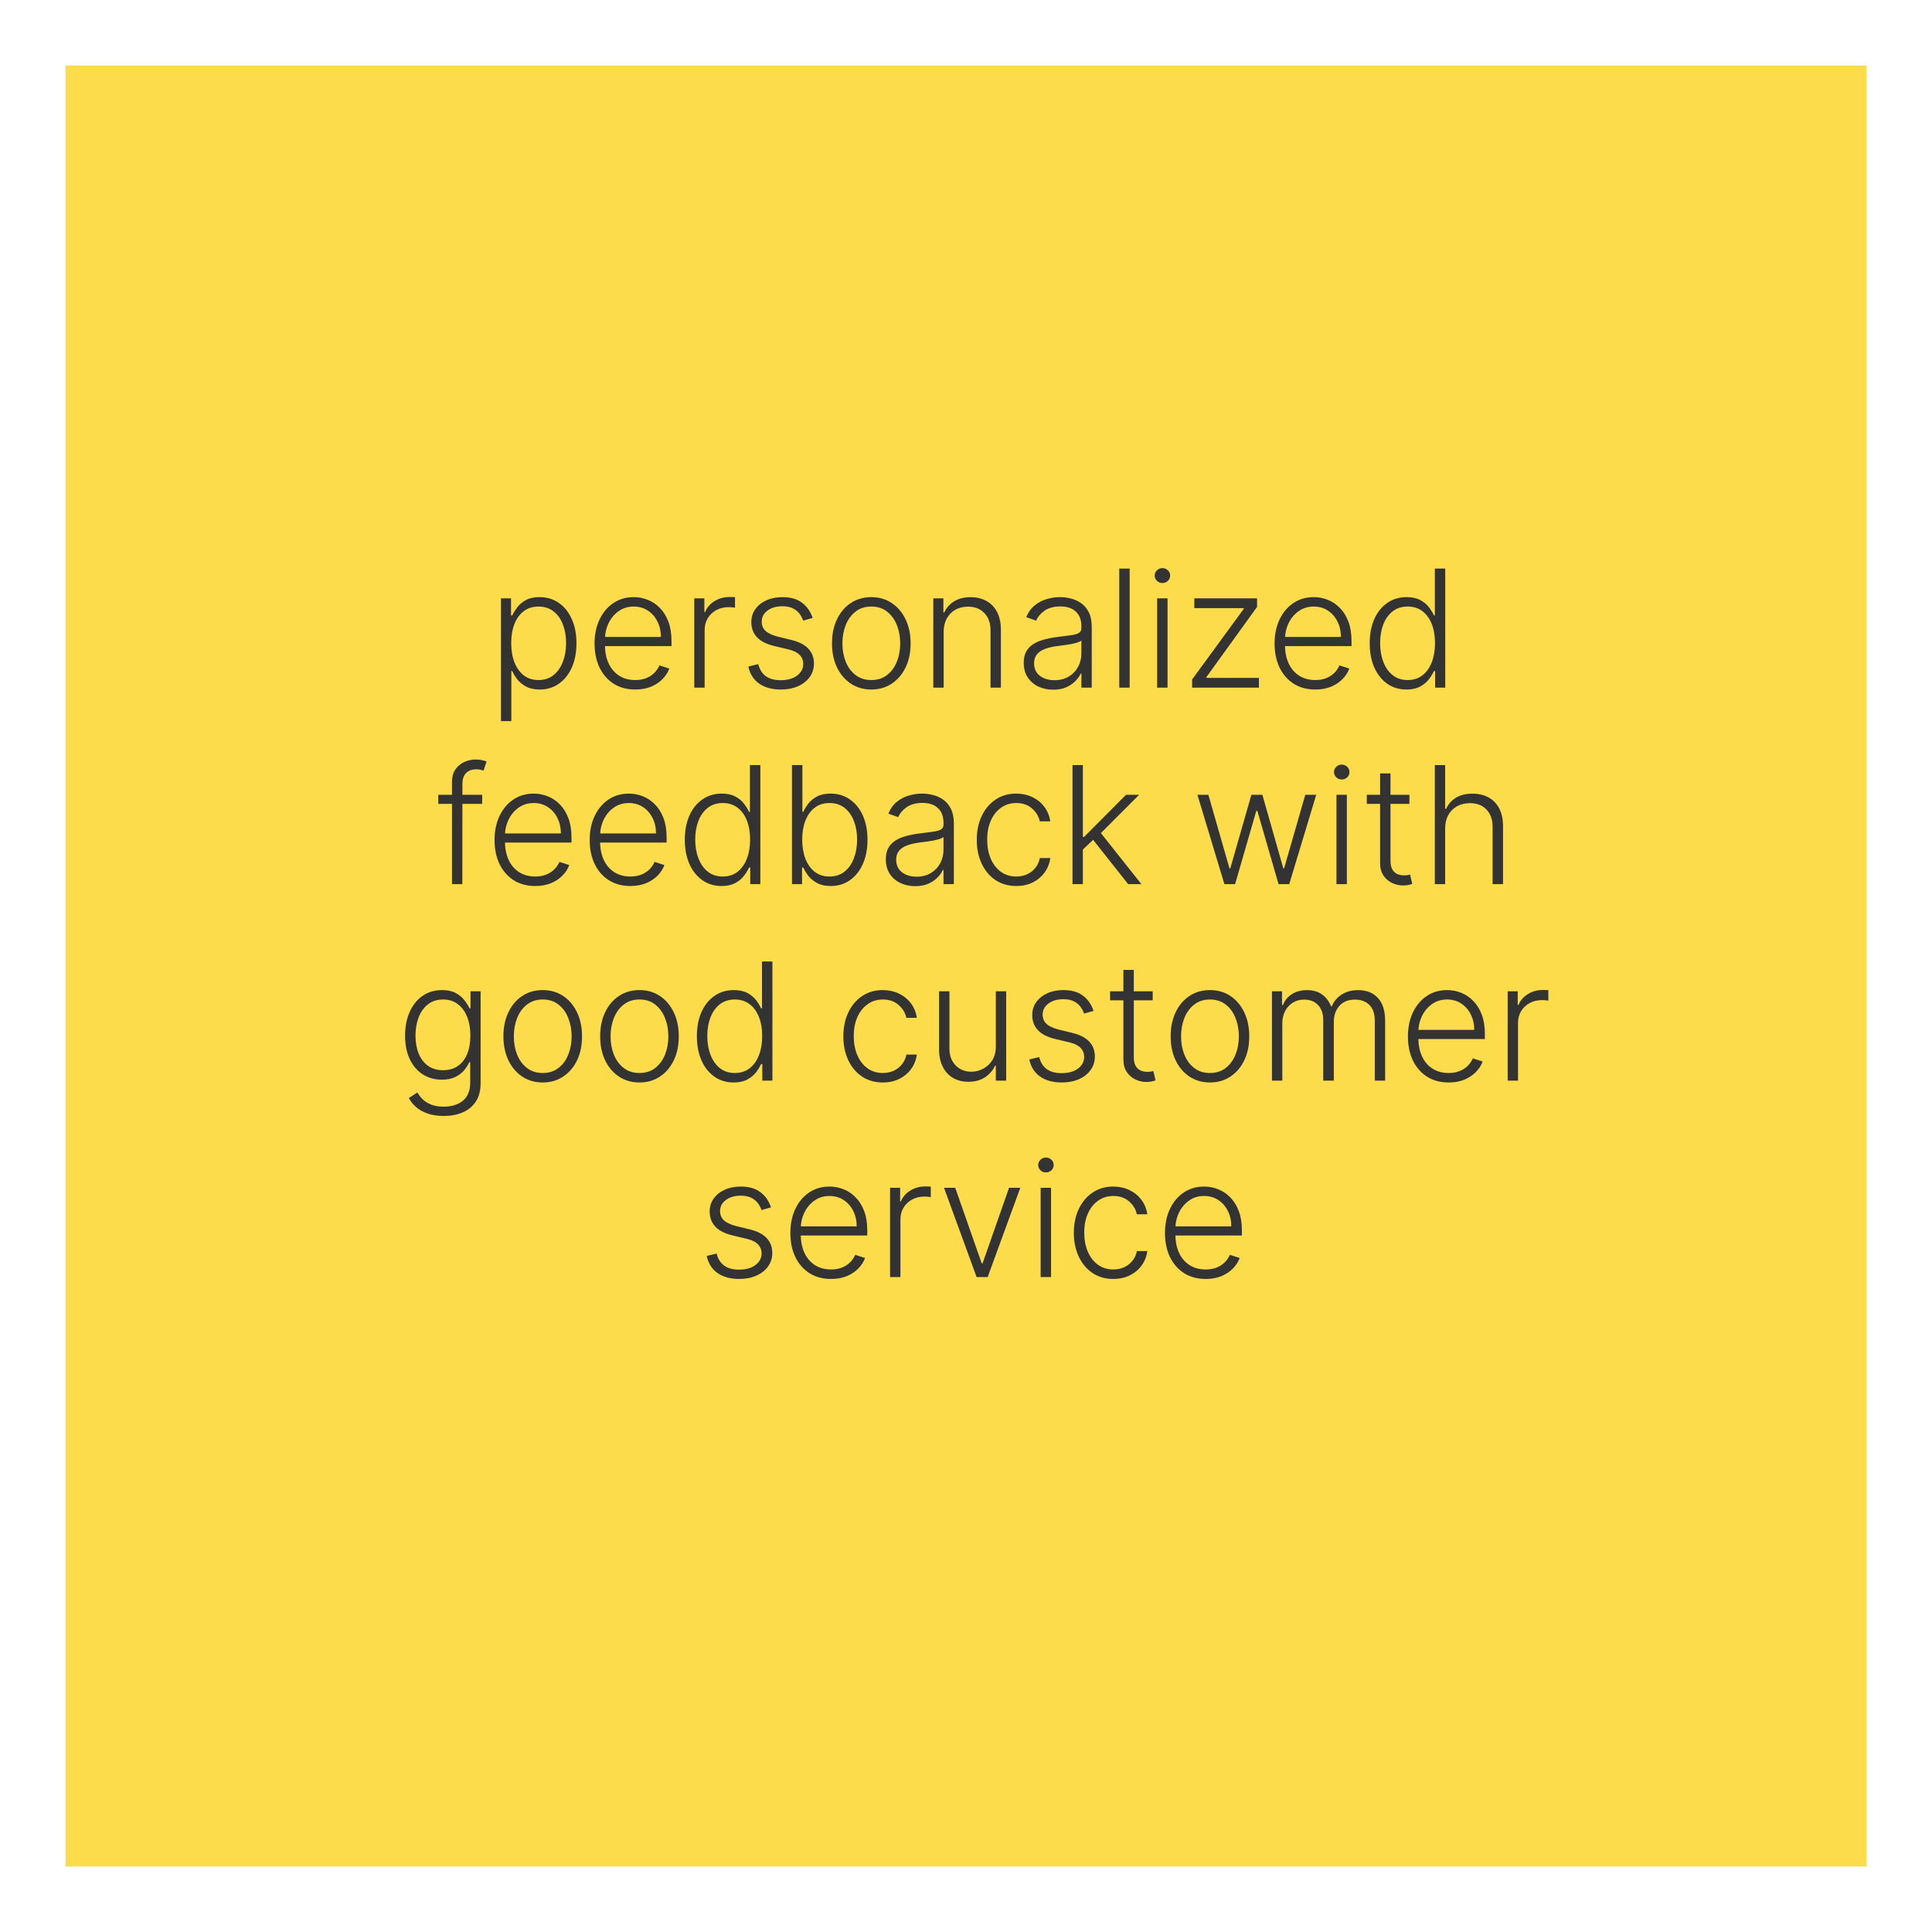 <svg width="118" height="118" viewBox="0 0 118 118" fill="none" xmlns="http://www.w3.org/2000/svg">
<g filter="url(#filter0_d_893_414)">
<rect x="4" width="110" height="110" fill="#FCDC4A"/>
<path d="M30.598 40.045V32.545H31.212V33.586H31.287C31.363 33.423 31.467 33.256 31.6 33.085C31.732 32.912 31.907 32.767 32.125 32.648C32.345 32.53 32.622 32.471 32.956 32.471C33.406 32.471 33.799 32.589 34.135 32.826C34.474 33.06 34.736 33.389 34.923 33.813C35.113 34.235 35.208 34.726 35.208 35.287C35.208 35.85 35.113 36.344 34.923 36.768C34.736 37.191 34.474 37.522 34.135 37.758C33.799 37.995 33.408 38.114 32.963 38.114C32.634 38.114 32.358 38.054 32.136 37.936C31.916 37.818 31.737 37.672 31.6 37.499C31.465 37.324 31.36 37.154 31.287 36.988H31.23V40.045H30.598ZM31.223 35.276C31.223 35.717 31.288 36.107 31.419 36.448C31.551 36.787 31.741 37.053 31.987 37.247C32.235 37.439 32.536 37.535 32.889 37.535C33.251 37.535 33.556 37.435 33.805 37.236C34.056 37.035 34.246 36.764 34.377 36.423C34.509 36.082 34.575 35.7 34.575 35.276C34.575 34.857 34.51 34.48 34.38 34.144C34.252 33.807 34.063 33.541 33.812 33.344C33.561 33.146 33.253 33.046 32.889 33.046C32.534 33.046 32.232 33.142 31.983 33.334C31.735 33.523 31.545 33.786 31.415 34.122C31.287 34.456 31.223 34.841 31.223 35.276ZM38.8 38.114C38.291 38.114 37.85 37.995 37.478 37.758C37.107 37.519 36.819 37.189 36.616 36.768C36.414 36.344 36.314 35.856 36.314 35.305C36.314 34.755 36.414 34.268 36.616 33.842C36.819 33.413 37.1 33.078 37.457 32.837C37.817 32.593 38.233 32.471 38.704 32.471C39 32.471 39.285 32.525 39.559 32.634C39.834 32.741 40.08 32.905 40.298 33.128C40.518 33.348 40.692 33.626 40.82 33.962C40.948 34.296 41.012 34.691 41.012 35.148V35.461H36.751V34.903H40.366C40.366 34.553 40.295 34.238 40.153 33.959C40.013 33.677 39.818 33.455 39.567 33.291C39.318 33.128 39.03 33.046 38.704 33.046C38.358 33.046 38.054 33.139 37.791 33.323C37.528 33.508 37.322 33.752 37.173 34.055C37.026 34.358 36.952 34.689 36.949 35.049V35.383C36.949 35.816 37.024 36.195 37.173 36.519C37.325 36.841 37.539 37.091 37.816 37.269C38.093 37.446 38.421 37.535 38.8 37.535C39.058 37.535 39.284 37.495 39.478 37.414C39.674 37.334 39.839 37.226 39.971 37.091C40.106 36.954 40.208 36.803 40.277 36.64L40.877 36.835C40.794 37.065 40.658 37.277 40.469 37.471C40.282 37.665 40.047 37.821 39.765 37.94C39.486 38.056 39.164 38.114 38.8 38.114ZM42.405 38V32.545H43.019V33.383H43.065C43.174 33.109 43.364 32.888 43.633 32.719C43.906 32.549 44.214 32.464 44.557 32.464C44.609 32.464 44.667 32.465 44.731 32.467C44.795 32.47 44.848 32.472 44.891 32.474V33.117C44.862 33.112 44.812 33.105 44.742 33.096C44.67 33.086 44.593 33.082 44.511 33.082C44.227 33.082 43.973 33.142 43.751 33.263C43.531 33.381 43.356 33.546 43.229 33.756C43.101 33.967 43.037 34.207 43.037 34.477V38H42.405ZM49.634 33.742L49.055 33.906C48.998 33.742 48.918 33.594 48.814 33.462C48.71 33.329 48.573 33.224 48.405 33.146C48.24 33.068 48.034 33.028 47.788 33.028C47.418 33.028 47.115 33.116 46.878 33.291C46.642 33.466 46.523 33.693 46.523 33.969C46.523 34.204 46.604 34.394 46.765 34.541C46.928 34.686 47.179 34.8 47.518 34.886L48.341 35.088C48.798 35.199 49.14 35.376 49.368 35.617C49.597 35.859 49.712 36.162 49.712 36.526C49.712 36.834 49.627 37.108 49.456 37.347C49.286 37.586 49.048 37.774 48.743 37.911C48.44 38.046 48.088 38.114 47.688 38.114C47.155 38.114 46.716 37.994 46.371 37.755C46.025 37.514 45.804 37.166 45.706 36.711L46.314 36.562C46.392 36.886 46.545 37.131 46.772 37.297C47.002 37.463 47.303 37.545 47.677 37.545C48.096 37.545 48.431 37.452 48.682 37.265C48.933 37.075 49.059 36.839 49.059 36.555C49.059 36.334 48.985 36.15 48.839 36.001C48.692 35.849 48.469 35.738 48.171 35.667L47.28 35.454C46.806 35.34 46.456 35.16 46.228 34.914C46.001 34.668 45.888 34.362 45.888 33.998C45.888 33.697 45.969 33.433 46.133 33.206C46.296 32.976 46.521 32.796 46.807 32.666C47.094 32.536 47.42 32.471 47.788 32.471C48.287 32.471 48.686 32.584 48.984 32.812C49.285 33.037 49.502 33.347 49.634 33.742ZM53.216 38.114C52.745 38.114 52.328 37.994 51.966 37.755C51.606 37.516 51.325 37.186 51.121 36.764C50.917 36.34 50.816 35.852 50.816 35.298C50.816 34.739 50.917 34.248 51.121 33.824C51.325 33.398 51.606 33.066 51.966 32.83C52.328 32.59 52.745 32.471 53.216 32.471C53.687 32.471 54.103 32.59 54.463 32.83C54.823 33.069 55.104 33.4 55.308 33.824C55.514 34.248 55.617 34.739 55.617 35.298C55.617 35.852 55.515 36.34 55.311 36.764C55.108 37.186 54.825 37.516 54.463 37.755C54.103 37.994 53.687 38.114 53.216 38.114ZM53.216 37.535C53.595 37.535 53.916 37.433 54.179 37.229C54.441 37.026 54.64 36.755 54.775 36.416C54.913 36.078 54.981 35.705 54.981 35.298C54.981 34.89 54.913 34.516 54.775 34.175C54.64 33.834 54.441 33.561 54.179 33.355C53.916 33.149 53.595 33.046 53.216 33.046C52.84 33.046 52.519 33.149 52.254 33.355C51.991 33.561 51.791 33.834 51.654 34.175C51.519 34.516 51.451 34.89 51.451 35.298C51.451 35.705 51.519 36.078 51.654 36.416C51.791 36.755 51.991 37.026 52.254 37.229C52.517 37.433 52.837 37.535 53.216 37.535ZM57.636 34.591V38H57.004V32.545H57.619V33.401H57.676C57.803 33.122 58.002 32.898 58.272 32.73C58.544 32.56 58.881 32.474 59.281 32.474C59.648 32.474 59.97 32.551 60.247 32.705C60.526 32.857 60.743 33.081 60.897 33.376C61.053 33.672 61.131 34.036 61.131 34.467V38H60.499V34.506C60.499 34.058 60.373 33.704 60.122 33.444C59.874 33.184 59.54 33.053 59.121 33.053C58.834 33.053 58.58 33.115 58.357 33.238C58.135 33.361 57.959 33.539 57.828 33.771C57.7 34 57.636 34.274 57.636 34.591ZM64.319 38.124C63.99 38.124 63.689 38.06 63.417 37.932C63.145 37.802 62.928 37.615 62.767 37.371C62.606 37.125 62.526 36.827 62.526 36.477C62.526 36.207 62.577 35.979 62.678 35.795C62.78 35.61 62.925 35.459 63.111 35.34C63.298 35.222 63.52 35.128 63.776 35.06C64.031 34.991 64.313 34.938 64.621 34.9C64.926 34.862 65.184 34.829 65.395 34.8C65.608 34.772 65.77 34.727 65.881 34.666C65.993 34.604 66.048 34.505 66.048 34.367V34.239C66.048 33.868 65.937 33.575 65.715 33.362C65.494 33.147 65.177 33.039 64.763 33.039C64.37 33.039 64.049 33.126 63.8 33.298C63.554 33.471 63.381 33.675 63.282 33.909L62.682 33.693C62.805 33.394 62.975 33.156 63.193 32.979C63.411 32.799 63.655 32.67 63.925 32.592C64.195 32.511 64.468 32.471 64.745 32.471C64.953 32.471 65.17 32.498 65.395 32.553C65.622 32.607 65.833 32.702 66.027 32.837C66.221 32.969 66.379 33.155 66.499 33.394C66.62 33.631 66.68 33.932 66.68 34.296V38H66.048V37.137H66.009C65.933 37.298 65.821 37.454 65.672 37.606C65.523 37.757 65.336 37.882 65.111 37.979C64.886 38.076 64.622 38.124 64.319 38.124ZM64.404 37.545C64.74 37.545 65.031 37.471 65.278 37.322C65.524 37.173 65.713 36.975 65.846 36.729C65.981 36.48 66.048 36.207 66.048 35.908V35.12C66.001 35.165 65.922 35.205 65.81 35.241C65.701 35.276 65.575 35.308 65.43 35.337C65.288 35.363 65.146 35.385 65.004 35.404C64.862 35.423 64.734 35.44 64.621 35.454C64.313 35.492 64.05 35.551 63.832 35.631C63.615 35.712 63.448 35.823 63.332 35.965C63.216 36.105 63.158 36.285 63.158 36.505C63.158 36.836 63.276 37.093 63.513 37.276C63.749 37.456 64.047 37.545 64.404 37.545ZM68.994 30.727V38H68.362V30.727H68.994ZM70.674 38V32.545H71.309V38H70.674ZM70.997 31.608C70.867 31.608 70.755 31.564 70.663 31.477C70.571 31.387 70.525 31.279 70.525 31.153C70.525 31.028 70.571 30.921 70.663 30.834C70.755 30.744 70.867 30.699 70.997 30.699C71.127 30.699 71.238 30.744 71.331 30.834C71.423 30.921 71.469 31.028 71.469 31.153C71.469 31.279 71.423 31.387 71.331 31.477C71.238 31.564 71.127 31.608 70.997 31.608ZM72.811 38V37.499L75.964 33.188V33.142H72.945V32.545H76.777V33.068L73.681 37.357V37.403H76.891V38H72.811ZM80.333 38.114C79.824 38.114 79.383 37.995 79.012 37.758C78.64 37.519 78.352 37.189 78.149 36.768C77.948 36.344 77.847 35.856 77.847 35.305C77.847 34.755 77.948 34.268 78.149 33.842C78.352 33.413 78.633 33.078 78.99 32.837C79.35 32.593 79.766 32.471 80.237 32.471C80.533 32.471 80.818 32.525 81.093 32.634C81.367 32.741 81.614 32.905 81.831 33.128C82.052 33.348 82.225 33.626 82.353 33.962C82.481 34.296 82.545 34.691 82.545 35.148V35.461H78.284V34.903H81.899C81.899 34.553 81.828 34.238 81.686 33.959C81.546 33.677 81.351 33.455 81.1 33.291C80.851 33.128 80.564 33.046 80.237 33.046C79.891 33.046 79.587 33.139 79.324 33.323C79.061 33.508 78.856 33.752 78.706 34.055C78.559 34.358 78.485 34.689 78.483 35.049V35.383C78.483 35.816 78.557 36.195 78.706 36.519C78.858 36.841 79.072 37.091 79.349 37.269C79.626 37.446 79.954 37.535 80.333 37.535C80.591 37.535 80.817 37.495 81.011 37.414C81.207 37.334 81.372 37.226 81.505 37.091C81.64 36.954 81.741 36.803 81.81 36.64L82.41 36.835C82.327 37.065 82.191 37.277 82.002 37.471C81.815 37.665 81.58 37.821 81.299 37.94C81.019 38.056 80.697 38.114 80.333 38.114ZM85.902 38.114C85.454 38.114 85.063 37.995 84.726 37.758C84.39 37.522 84.127 37.191 83.938 36.768C83.751 36.344 83.657 35.85 83.657 35.287C83.657 34.726 83.751 34.235 83.938 33.813C84.127 33.389 84.391 33.06 84.73 32.826C85.069 32.589 85.463 32.471 85.912 32.471C86.244 32.471 86.52 32.53 86.74 32.648C86.96 32.764 87.136 32.909 87.269 33.082C87.402 33.255 87.505 33.423 87.578 33.586H87.635V30.727H88.27V38H87.653V36.988H87.578C87.505 37.154 87.4 37.324 87.265 37.499C87.13 37.672 86.952 37.818 86.729 37.936C86.509 38.054 86.233 38.114 85.902 38.114ZM85.976 37.535C86.329 37.535 86.63 37.439 86.878 37.247C87.127 37.053 87.316 36.787 87.447 36.448C87.579 36.107 87.645 35.717 87.645 35.276C87.645 34.841 87.58 34.456 87.45 34.122C87.32 33.786 87.13 33.523 86.882 33.334C86.633 33.142 86.332 33.046 85.976 33.046C85.612 33.046 85.304 33.146 85.053 33.344C84.805 33.541 84.615 33.807 84.485 34.144C84.357 34.48 84.293 34.857 84.293 35.276C84.293 35.7 84.358 36.082 84.489 36.423C84.619 36.764 84.808 37.035 85.057 37.236C85.308 37.435 85.614 37.535 85.976 37.535ZM29.449 44.545V45.096H26.768V44.545H29.449ZM27.606 50V43.746C27.606 43.453 27.673 43.206 27.808 43.004C27.946 42.803 28.124 42.65 28.345 42.546C28.565 42.442 28.798 42.39 29.044 42.39C29.21 42.39 29.347 42.404 29.456 42.432C29.567 42.459 29.655 42.485 29.719 42.511L29.534 43.065C29.487 43.05 29.429 43.034 29.36 43.015C29.291 42.996 29.205 42.986 29.101 42.986C28.826 42.986 28.614 43.063 28.465 43.217C28.316 43.371 28.242 43.591 28.242 43.878L28.238 50H27.606ZM32.691 50.114C32.182 50.114 31.742 49.995 31.37 49.758C30.998 49.519 30.711 49.189 30.507 48.768C30.306 48.344 30.205 47.856 30.205 47.305C30.205 46.755 30.306 46.268 30.507 45.842C30.711 45.413 30.991 45.078 31.349 44.837C31.709 44.593 32.124 44.471 32.595 44.471C32.891 44.471 33.176 44.525 33.451 44.634C33.726 44.741 33.972 44.905 34.19 45.128C34.41 45.348 34.584 45.626 34.712 45.962C34.84 46.296 34.904 46.691 34.904 47.148V47.461H30.642V46.903H34.257C34.257 46.553 34.186 46.238 34.044 45.959C33.904 45.677 33.709 45.455 33.458 45.291C33.21 45.128 32.922 45.046 32.595 45.046C32.25 45.046 31.945 45.139 31.683 45.323C31.42 45.508 31.214 45.752 31.065 46.055C30.918 46.358 30.843 46.689 30.841 47.049V47.383C30.841 47.816 30.916 48.195 31.065 48.519C31.216 48.841 31.43 49.091 31.707 49.269C31.985 49.446 32.312 49.535 32.691 49.535C32.949 49.535 33.175 49.495 33.369 49.414C33.566 49.334 33.73 49.226 33.863 49.091C33.998 48.954 34.1 48.803 34.168 48.64L34.769 48.835C34.686 49.065 34.55 49.277 34.36 49.471C34.173 49.665 33.939 49.821 33.657 49.94C33.378 50.056 33.056 50.114 32.691 50.114ZM38.502 50.114C37.993 50.114 37.552 49.995 37.181 49.758C36.809 49.519 36.521 49.189 36.318 48.768C36.117 48.344 36.016 47.856 36.016 47.305C36.016 46.755 36.117 46.268 36.318 45.842C36.521 45.413 36.802 45.078 37.159 44.837C37.519 44.593 37.935 44.471 38.406 44.471C38.702 44.471 38.987 44.525 39.262 44.634C39.536 44.741 39.782 44.905 40 45.128C40.22 45.348 40.394 45.626 40.522 45.962C40.65 46.296 40.714 46.691 40.714 47.148V47.461H36.453V46.903H40.068C40.068 46.553 39.997 46.238 39.855 45.959C39.715 45.677 39.52 45.455 39.269 45.291C39.02 45.128 38.733 45.046 38.406 45.046C38.06 45.046 37.756 45.139 37.493 45.323C37.23 45.508 37.024 45.752 36.875 46.055C36.728 46.358 36.654 46.689 36.651 47.049V47.383C36.651 47.816 36.726 48.195 36.875 48.519C37.027 48.841 37.241 49.091 37.518 49.269C37.795 49.446 38.123 49.535 38.502 49.535C38.76 49.535 38.986 49.495 39.18 49.414C39.377 49.334 39.541 49.226 39.674 49.091C39.809 48.954 39.91 48.803 39.979 48.64L40.579 48.835C40.496 49.065 40.36 49.277 40.171 49.471C39.984 49.665 39.749 49.821 39.468 49.94C39.188 50.056 38.866 50.114 38.502 50.114ZM44.071 50.114C43.623 50.114 43.231 49.995 42.895 49.758C42.559 49.522 42.296 49.191 42.107 48.768C41.92 48.344 41.826 47.85 41.826 47.287C41.826 46.726 41.92 46.235 42.107 45.813C42.296 45.389 42.56 45.06 42.899 44.826C43.237 44.589 43.632 44.471 44.081 44.471C44.413 44.471 44.689 44.53 44.909 44.648C45.129 44.764 45.305 44.909 45.438 45.082C45.571 45.255 45.673 45.423 45.747 45.586H45.804V42.727H46.439V50H45.822V48.988H45.747C45.673 49.154 45.569 49.324 45.434 49.499C45.299 49.672 45.121 49.818 44.898 49.936C44.678 50.054 44.402 50.114 44.071 50.114ZM44.145 49.535C44.498 49.535 44.799 49.439 45.047 49.247C45.296 49.053 45.485 48.787 45.615 48.448C45.748 48.107 45.814 47.717 45.814 47.276C45.814 46.841 45.749 46.456 45.619 46.122C45.489 45.786 45.299 45.523 45.051 45.334C44.802 45.142 44.5 45.046 44.145 45.046C43.781 45.046 43.473 45.146 43.222 45.344C42.974 45.541 42.784 45.807 42.654 46.144C42.526 46.48 42.462 46.857 42.462 47.276C42.462 47.7 42.527 48.082 42.657 48.423C42.788 48.764 42.977 49.035 43.226 49.236C43.477 49.435 43.783 49.535 44.145 49.535ZM48.371 50V42.727H49.007V45.586H49.064C49.135 45.423 49.236 45.255 49.369 45.082C49.504 44.909 49.68 44.764 49.898 44.648C50.118 44.53 50.395 44.471 50.729 44.471C51.177 44.471 51.57 44.589 51.908 44.826C52.247 45.06 52.511 45.389 52.7 45.813C52.889 46.235 52.984 46.726 52.984 47.287C52.984 47.85 52.889 48.344 52.7 48.768C52.513 49.191 52.25 49.522 51.912 49.758C51.575 49.995 51.185 50.114 50.74 50.114C50.408 50.114 50.131 50.054 49.909 49.936C49.689 49.818 49.511 49.672 49.376 49.499C49.241 49.324 49.137 49.154 49.064 48.988H48.986V50H48.371ZM48.996 47.276C48.996 47.717 49.061 48.107 49.191 48.448C49.324 48.787 49.514 49.053 49.76 49.247C50.008 49.439 50.309 49.535 50.662 49.535C51.024 49.535 51.331 49.435 51.581 49.236C51.832 49.035 52.023 48.764 52.153 48.423C52.283 48.082 52.349 47.7 52.349 47.276C52.349 46.857 52.283 46.48 52.153 46.144C52.025 45.807 51.836 45.541 51.585 45.344C51.334 45.146 51.026 45.046 50.662 45.046C50.307 45.046 50.005 45.142 49.756 45.334C49.51 45.523 49.322 45.786 49.191 46.122C49.061 46.456 48.996 46.841 48.996 47.276ZM55.896 50.124C55.567 50.124 55.266 50.06 54.994 49.932C54.722 49.802 54.505 49.615 54.344 49.371C54.183 49.125 54.103 48.827 54.103 48.477C54.103 48.207 54.154 47.979 54.255 47.795C54.357 47.61 54.502 47.459 54.689 47.34C54.876 47.222 55.097 47.128 55.353 47.06C55.608 46.991 55.89 46.938 56.198 46.9C56.503 46.862 56.761 46.829 56.972 46.8C57.185 46.772 57.347 46.727 57.459 46.666C57.57 46.604 57.625 46.505 57.625 46.367V46.239C57.625 45.868 57.514 45.575 57.292 45.362C57.072 45.147 56.754 45.039 56.34 45.039C55.947 45.039 55.626 45.126 55.378 45.298C55.131 45.471 54.959 45.675 54.859 45.909L54.259 45.693C54.382 45.394 54.553 45.156 54.77 44.979C54.988 44.799 55.232 44.67 55.502 44.592C55.772 44.511 56.045 44.471 56.322 44.471C56.531 44.471 56.747 44.498 56.972 44.553C57.199 44.607 57.41 44.702 57.604 44.837C57.798 44.969 57.956 45.155 58.076 45.394C58.197 45.631 58.258 45.932 58.258 46.296V50H57.625V49.137H57.586C57.511 49.298 57.398 49.454 57.249 49.606C57.1 49.757 56.913 49.882 56.688 49.979C56.463 50.076 56.199 50.124 55.896 50.124ZM55.981 49.545C56.317 49.545 56.609 49.471 56.855 49.322C57.101 49.173 57.291 48.975 57.423 48.729C57.558 48.48 57.625 48.207 57.625 47.908V47.12C57.578 47.165 57.499 47.205 57.388 47.241C57.279 47.276 57.152 47.308 57.008 47.337C56.865 47.363 56.724 47.385 56.581 47.404C56.439 47.423 56.312 47.44 56.198 47.454C55.89 47.492 55.627 47.551 55.41 47.631C55.192 47.712 55.025 47.823 54.909 47.965C54.793 48.105 54.735 48.285 54.735 48.505C54.735 48.836 54.853 49.093 55.09 49.276C55.327 49.456 55.624 49.545 55.981 49.545ZM62.07 50.114C61.582 50.114 61.157 49.992 60.795 49.748C60.435 49.504 60.156 49.17 59.957 48.746C59.758 48.323 59.658 47.84 59.658 47.298C59.658 46.751 59.759 46.264 59.96 45.838C60.164 45.412 60.446 45.078 60.806 44.837C61.165 44.593 61.583 44.471 62.059 44.471C62.424 44.471 62.754 44.542 63.05 44.684C63.346 44.824 63.59 45.021 63.781 45.277C63.975 45.53 64.097 45.826 64.147 46.165H63.508C63.442 45.857 63.282 45.594 63.029 45.376C62.778 45.156 62.458 45.046 62.07 45.046C61.722 45.046 61.414 45.141 61.146 45.33C60.879 45.517 60.669 45.779 60.518 46.115C60.369 46.449 60.294 46.836 60.294 47.276C60.294 47.719 60.367 48.111 60.514 48.452C60.661 48.79 60.867 49.055 61.132 49.247C61.4 49.439 61.712 49.535 62.07 49.535C62.311 49.535 62.531 49.49 62.73 49.4C62.931 49.307 63.099 49.177 63.234 49.009C63.372 48.841 63.464 48.641 63.511 48.409H64.151C64.103 48.738 63.986 49.032 63.799 49.29C63.614 49.545 63.374 49.747 63.078 49.894C62.785 50.04 62.449 50.114 62.07 50.114ZM66.081 47.94L66.074 47.113H66.216L68.772 44.545H69.572L67.047 47.074L66.99 47.084L66.081 47.94ZM65.505 50V42.727H66.138V50H65.505ZM68.904 50L66.688 47.198L67.142 46.761L69.713 50H68.904ZM74.783 50L73.135 44.545H73.803L75.095 49.045H75.141L76.43 44.545H77.102L78.38 49.034H78.43L79.722 44.545H80.39L78.742 50H78.089L76.796 45.529H76.729L75.436 50H74.783ZM81.626 50V44.545H82.261V50H81.626ZM81.949 43.608C81.819 43.608 81.707 43.564 81.615 43.477C81.523 43.387 81.477 43.279 81.477 43.153C81.477 43.028 81.523 42.921 81.615 42.834C81.707 42.744 81.819 42.699 81.949 42.699C82.079 42.699 82.19 42.744 82.283 42.834C82.375 42.921 82.421 43.028 82.421 43.153C82.421 43.279 82.375 43.387 82.283 43.477C82.19 43.564 82.079 43.608 81.949 43.608ZM86.082 44.545V45.096H83.479V44.545H86.082ZM84.292 43.239H84.927V48.576C84.927 48.803 84.966 48.982 85.045 49.112C85.123 49.24 85.225 49.331 85.35 49.386C85.475 49.438 85.609 49.464 85.751 49.464C85.834 49.464 85.905 49.459 85.964 49.45C86.024 49.438 86.076 49.426 86.121 49.414L86.256 49.986C86.194 50.01 86.118 50.031 86.028 50.05C85.938 50.071 85.827 50.082 85.695 50.082C85.463 50.082 85.239 50.031 85.023 49.929C84.81 49.827 84.635 49.676 84.498 49.474C84.361 49.273 84.292 49.023 84.292 48.725V43.239ZM88.266 46.591V50H87.634V42.727H88.266V45.401H88.323C88.451 45.12 88.649 44.895 88.916 44.727C89.186 44.559 89.527 44.474 89.939 44.474C90.308 44.474 90.633 44.55 90.912 44.702C91.191 44.853 91.409 45.077 91.565 45.373C91.722 45.669 91.8 46.033 91.8 46.467V50H91.164V46.506C91.164 46.056 91.039 45.702 90.788 45.444C90.539 45.184 90.203 45.053 89.779 45.053C89.488 45.053 89.229 45.115 89.001 45.238C88.774 45.361 88.594 45.539 88.462 45.771C88.332 46 88.266 46.274 88.266 46.591ZM27.103 64.159C26.731 64.159 26.406 64.111 26.126 64.013C25.847 63.919 25.611 63.789 25.42 63.623C25.228 63.457 25.079 63.271 24.972 63.065L25.491 62.724C25.569 62.862 25.673 62.997 25.803 63.129C25.936 63.262 26.108 63.372 26.318 63.459C26.531 63.547 26.793 63.591 27.103 63.591C27.586 63.591 27.975 63.47 28.271 63.229C28.57 62.987 28.719 62.612 28.719 62.103V60.874H28.662C28.588 61.04 28.483 61.206 28.346 61.371C28.209 61.535 28.029 61.671 27.806 61.78C27.586 61.889 27.312 61.943 26.986 61.943C26.55 61.943 26.163 61.836 25.825 61.62C25.488 61.405 25.223 61.097 25.029 60.697C24.837 60.294 24.741 59.815 24.741 59.258C24.741 58.707 24.835 58.222 25.022 57.803C25.211 57.383 25.475 57.057 25.814 56.822C26.152 56.588 26.547 56.471 26.996 56.471C27.33 56.471 27.607 56.53 27.827 56.648C28.048 56.764 28.224 56.909 28.357 57.082C28.491 57.255 28.597 57.423 28.673 57.586H28.736V56.545H29.354V62.142C29.354 62.604 29.256 62.984 29.06 63.282C28.863 63.58 28.596 63.8 28.257 63.943C27.919 64.087 27.534 64.159 27.103 64.159ZM27.06 61.364C27.411 61.364 27.71 61.28 27.959 61.112C28.207 60.942 28.398 60.698 28.53 60.381C28.663 60.063 28.729 59.686 28.729 59.248C28.729 58.822 28.664 58.444 28.534 58.115C28.404 57.784 28.215 57.523 27.966 57.334C27.72 57.142 27.418 57.046 27.06 57.046C26.696 57.046 26.388 57.144 26.137 57.341C25.886 57.537 25.697 57.803 25.569 58.136C25.441 58.468 25.377 58.838 25.377 59.248C25.377 59.664 25.442 60.033 25.572 60.352C25.703 60.669 25.893 60.918 26.144 61.098C26.395 61.276 26.701 61.364 27.06 61.364ZM33.148 62.114C32.677 62.114 32.26 61.994 31.898 61.755C31.538 61.516 31.256 61.186 31.053 60.764C30.849 60.34 30.747 59.852 30.747 59.298C30.747 58.739 30.849 58.248 31.053 57.824C31.256 57.398 31.538 57.066 31.898 56.83C32.26 56.59 32.677 56.471 33.148 56.471C33.619 56.471 34.035 56.59 34.394 56.83C34.754 57.069 35.036 57.4 35.239 57.824C35.446 58.248 35.548 58.739 35.548 59.298C35.548 59.852 35.447 60.34 35.243 60.764C35.039 61.186 34.757 61.516 34.394 61.755C34.035 61.994 33.619 62.114 33.148 62.114ZM33.148 61.535C33.527 61.535 33.847 61.433 34.11 61.229C34.373 61.026 34.572 60.755 34.707 60.416C34.844 60.078 34.913 59.705 34.913 59.298C34.913 58.89 34.844 58.516 34.707 58.175C34.572 57.834 34.373 57.561 34.11 57.355C33.847 57.149 33.527 57.046 33.148 57.046C32.772 57.046 32.451 57.149 32.185 57.355C31.923 57.561 31.723 57.834 31.585 58.175C31.451 58.516 31.383 58.89 31.383 59.298C31.383 59.705 31.451 60.078 31.585 60.416C31.723 60.755 31.923 61.026 32.185 61.229C32.448 61.433 32.769 61.535 33.148 61.535ZM39.056 62.114C38.585 62.114 38.168 61.994 37.806 61.755C37.446 61.516 37.164 61.186 36.961 60.764C36.757 60.34 36.656 59.852 36.656 59.298C36.656 58.739 36.757 58.248 36.961 57.824C37.164 57.398 37.446 57.066 37.806 56.83C38.168 56.59 38.585 56.471 39.056 56.471C39.527 56.471 39.943 56.59 40.303 56.83C40.662 57.069 40.944 57.4 41.148 57.824C41.354 58.248 41.457 58.739 41.457 59.298C41.457 59.852 41.355 60.34 41.151 60.764C40.948 61.186 40.665 61.516 40.303 61.755C39.943 61.994 39.527 62.114 39.056 62.114ZM39.056 61.535C39.435 61.535 39.756 61.433 40.019 61.229C40.281 61.026 40.48 60.755 40.615 60.416C40.752 60.078 40.821 59.705 40.821 59.298C40.821 58.89 40.752 58.516 40.615 58.175C40.48 57.834 40.281 57.561 40.019 57.355C39.756 57.149 39.435 57.046 39.056 57.046C38.68 57.046 38.359 57.149 38.094 57.355C37.831 57.561 37.631 57.834 37.494 58.175C37.359 58.516 37.291 58.89 37.291 59.298C37.291 59.705 37.359 60.078 37.494 60.416C37.631 60.755 37.831 61.026 38.094 61.229C38.356 61.433 38.677 61.535 39.056 61.535ZM44.808 62.114C44.361 62.114 43.969 61.995 43.633 61.758C43.297 61.522 43.034 61.191 42.844 60.768C42.657 60.344 42.564 59.85 42.564 59.287C42.564 58.726 42.657 58.235 42.844 57.813C43.034 57.389 43.298 57.06 43.636 56.826C43.975 56.589 44.369 56.471 44.819 56.471C45.15 56.471 45.426 56.53 45.646 56.648C45.866 56.764 46.043 56.909 46.175 57.082C46.308 57.255 46.411 57.423 46.484 57.586H46.541V54.727H47.177V62H46.559V60.988H46.484C46.411 61.154 46.307 61.324 46.172 61.499C46.037 61.672 45.858 61.818 45.636 61.936C45.415 62.054 45.139 62.114 44.808 62.114ZM44.883 61.535C45.235 61.535 45.536 61.439 45.785 61.247C46.033 61.053 46.223 60.787 46.353 60.448C46.485 60.107 46.552 59.717 46.552 59.276C46.552 58.841 46.487 58.456 46.356 58.122C46.226 57.786 46.037 57.523 45.788 57.334C45.54 57.142 45.238 57.046 44.883 57.046C44.518 57.046 44.21 57.146 43.959 57.344C43.711 57.541 43.521 57.807 43.391 58.144C43.263 58.48 43.199 58.857 43.199 59.276C43.199 59.7 43.264 60.082 43.395 60.423C43.525 60.764 43.714 61.035 43.963 61.236C44.214 61.435 44.52 61.535 44.883 61.535ZM53.92 62.114C53.433 62.114 53.008 61.992 52.645 61.748C52.286 61.504 52.006 61.17 51.807 60.746C51.608 60.323 51.509 59.84 51.509 59.298C51.509 58.751 51.61 58.264 51.811 57.838C52.014 57.412 52.296 57.078 52.656 56.837C53.016 56.593 53.434 56.471 53.91 56.471C54.274 56.471 54.605 56.542 54.9 56.684C55.196 56.824 55.44 57.021 55.632 57.277C55.826 57.53 55.948 57.826 55.998 58.165H55.358C55.292 57.857 55.132 57.594 54.879 57.376C54.628 57.156 54.309 57.046 53.92 57.046C53.572 57.046 53.264 57.141 52.997 57.33C52.73 57.517 52.52 57.779 52.368 58.115C52.219 58.449 52.145 58.836 52.145 59.276C52.145 59.719 52.218 60.111 52.365 60.452C52.512 60.79 52.718 61.055 52.983 61.247C53.25 61.439 53.563 61.535 53.92 61.535C54.162 61.535 54.382 61.49 54.581 61.4C54.782 61.307 54.95 61.177 55.085 61.009C55.222 60.841 55.315 60.641 55.362 60.409H56.001C55.954 60.738 55.837 61.032 55.65 61.29C55.465 61.545 55.225 61.747 54.929 61.894C54.635 62.04 54.299 62.114 53.92 62.114ZM60.822 59.916V56.545H61.454V62H60.822V61.094H60.772C60.644 61.374 60.442 61.607 60.165 61.794C59.888 61.979 59.549 62.071 59.149 62.071C58.801 62.071 58.492 61.995 58.222 61.844C57.953 61.69 57.741 61.465 57.587 61.169C57.433 60.873 57.356 60.51 57.356 60.079V56.545H57.988V60.04C57.988 60.466 58.114 60.809 58.364 61.07C58.615 61.328 58.937 61.457 59.33 61.457C59.577 61.457 59.813 61.398 60.041 61.279C60.268 61.161 60.455 60.988 60.602 60.761C60.748 60.531 60.822 60.249 60.822 59.916ZM66.792 57.742L66.213 57.906C66.157 57.742 66.076 57.594 65.972 57.462C65.868 57.329 65.732 57.224 65.564 57.146C65.398 57.068 65.192 57.028 64.946 57.028C64.576 57.028 64.273 57.116 64.037 57.291C63.8 57.466 63.681 57.693 63.681 57.969C63.681 58.204 63.762 58.394 63.923 58.541C64.086 58.686 64.337 58.8 64.676 58.886L65.5 59.088C65.957 59.199 66.299 59.376 66.526 59.617C66.756 59.859 66.87 60.162 66.87 60.526C66.87 60.834 66.785 61.108 66.615 61.347C66.444 61.586 66.206 61.774 65.901 61.911C65.598 62.046 65.246 62.114 64.846 62.114C64.314 62.114 63.874 61.994 63.529 61.755C63.183 61.514 62.962 61.166 62.865 60.711L63.472 60.562C63.55 60.886 63.703 61.131 63.93 61.297C64.16 61.463 64.462 61.545 64.836 61.545C65.255 61.545 65.59 61.452 65.841 61.265C66.091 61.075 66.217 60.839 66.217 60.555C66.217 60.334 66.144 60.15 65.997 60.001C65.85 59.849 65.627 59.738 65.329 59.667L64.438 59.454C63.964 59.34 63.614 59.16 63.387 58.914C63.159 58.668 63.046 58.362 63.046 57.998C63.046 57.697 63.127 57.433 63.291 57.206C63.454 56.976 63.679 56.796 63.966 56.666C64.252 56.536 64.579 56.471 64.946 56.471C65.445 56.471 65.844 56.584 66.142 56.812C66.443 57.037 66.66 57.347 66.792 57.742ZM70.403 56.545V57.096H67.8V56.545H70.403ZM68.613 55.239H69.249V60.576C69.249 60.803 69.288 60.982 69.366 61.112C69.444 61.24 69.546 61.331 69.671 61.386C69.797 61.438 69.931 61.464 70.073 61.464C70.156 61.464 70.227 61.459 70.286 61.45C70.345 61.438 70.397 61.426 70.442 61.414L70.577 61.986C70.515 62.01 70.44 62.031 70.35 62.05C70.26 62.071 70.148 62.082 70.016 62.082C69.784 62.082 69.56 62.031 69.345 61.929C69.132 61.827 68.956 61.676 68.819 61.474C68.682 61.273 68.613 61.023 68.613 60.725V55.239ZM73.9 62.114C73.429 62.114 73.012 61.994 72.65 61.755C72.29 61.516 72.008 61.186 71.805 60.764C71.601 60.34 71.499 59.852 71.499 59.298C71.499 58.739 71.601 58.248 71.805 57.824C72.008 57.398 72.29 57.066 72.65 56.83C73.012 56.59 73.429 56.471 73.9 56.471C74.371 56.471 74.787 56.59 75.146 56.83C75.506 57.069 75.788 57.4 75.992 57.824C76.197 58.248 76.3 58.739 76.3 59.298C76.3 59.852 76.199 60.34 75.995 60.764C75.791 61.186 75.508 61.516 75.146 61.755C74.787 61.994 74.371 62.114 73.9 62.114ZM73.9 61.535C74.279 61.535 74.599 61.433 74.862 61.229C75.125 61.026 75.324 60.755 75.459 60.416C75.596 60.078 75.665 59.705 75.665 59.298C75.665 58.89 75.596 58.516 75.459 58.175C75.324 57.834 75.125 57.561 74.862 57.355C74.599 57.149 74.279 57.046 73.9 57.046C73.523 57.046 73.203 57.149 72.938 57.355C72.675 57.561 72.475 57.834 72.337 58.175C72.202 58.516 72.135 58.89 72.135 59.298C72.135 59.705 72.202 60.078 72.337 60.416C72.475 60.755 72.675 61.026 72.938 61.229C73.2 61.433 73.521 61.535 73.9 61.535ZM77.688 62V56.545H78.302V57.383H78.359C78.468 57.102 78.649 56.88 78.903 56.719C79.158 56.556 79.465 56.474 79.822 56.474C80.199 56.474 80.508 56.563 80.749 56.741C80.993 56.916 81.175 57.157 81.296 57.465H81.342C81.465 57.162 81.665 56.922 81.942 56.744C82.222 56.564 82.56 56.474 82.958 56.474C83.465 56.474 83.865 56.634 84.158 56.954C84.452 57.271 84.599 57.735 84.599 58.346V62H83.966V58.346C83.966 57.915 83.856 57.592 83.636 57.376C83.416 57.161 83.126 57.053 82.766 57.053C82.35 57.053 82.029 57.181 81.804 57.437C81.579 57.693 81.466 58.017 81.466 58.41V62H80.82V58.289C80.82 57.92 80.717 57.621 80.511 57.394C80.305 57.167 80.015 57.053 79.641 57.053C79.39 57.053 79.164 57.115 78.963 57.238C78.764 57.361 78.607 57.533 78.491 57.753C78.377 57.971 78.32 58.222 78.32 58.506V62H77.688ZM88.477 62.114C87.968 62.114 87.528 61.995 87.156 61.758C86.785 61.519 86.497 61.189 86.293 60.768C86.092 60.344 85.992 59.856 85.992 59.305C85.992 58.755 86.092 58.268 86.293 57.842C86.497 57.413 86.778 57.078 87.135 56.837C87.495 56.593 87.91 56.471 88.381 56.471C88.677 56.471 88.963 56.525 89.237 56.634C89.512 56.741 89.758 56.905 89.976 57.128C90.196 57.348 90.37 57.626 90.498 57.962C90.626 58.296 90.69 58.691 90.69 59.148V59.461H86.428V58.903H90.043C90.043 58.553 89.972 58.238 89.83 57.959C89.691 57.677 89.495 57.455 89.244 57.291C88.996 57.128 88.708 57.046 88.381 57.046C88.036 57.046 87.731 57.139 87.469 57.323C87.206 57.508 87 57.752 86.851 58.055C86.704 58.358 86.629 58.689 86.627 59.049V59.383C86.627 59.816 86.702 60.195 86.851 60.519C87.002 60.841 87.217 61.091 87.494 61.269C87.771 61.446 88.099 61.535 88.477 61.535C88.735 61.535 88.961 61.495 89.156 61.414C89.352 61.334 89.517 61.226 89.649 61.091C89.784 60.954 89.886 60.803 89.954 60.64L90.555 60.835C90.472 61.065 90.336 61.277 90.146 61.471C89.959 61.665 89.725 61.821 89.443 61.94C89.164 62.056 88.842 62.114 88.477 62.114ZM92.083 62V56.545H92.697V57.383H92.743C92.852 57.109 93.041 56.888 93.311 56.719C93.584 56.549 93.891 56.464 94.235 56.464C94.287 56.464 94.345 56.465 94.409 56.467C94.472 56.47 94.526 56.472 94.568 56.474V57.117C94.54 57.112 94.49 57.105 94.419 57.096C94.348 57.086 94.271 57.082 94.188 57.082C93.904 57.082 93.651 57.142 93.428 57.263C93.208 57.381 93.034 57.546 92.906 57.756C92.779 57.967 92.715 58.207 92.715 58.477V62H92.083ZM47.09 69.742L46.511 69.906C46.455 69.742 46.374 69.594 46.27 69.462C46.166 69.329 46.029 69.224 45.861 69.146C45.696 69.067 45.49 69.028 45.243 69.028C44.874 69.028 44.571 69.116 44.334 69.291C44.098 69.466 43.979 69.692 43.979 69.969C43.979 70.204 44.06 70.394 44.221 70.541C44.384 70.686 44.635 70.8 44.974 70.886L45.797 71.088C46.254 71.199 46.596 71.376 46.824 71.617C47.053 71.859 47.168 72.162 47.168 72.526C47.168 72.834 47.083 73.108 46.913 73.347C46.742 73.586 46.504 73.774 46.199 73.911C45.896 74.046 45.544 74.114 45.144 74.114C44.611 74.114 44.172 73.994 43.827 73.755C43.481 73.513 43.26 73.165 43.163 72.711L43.77 72.562C43.848 72.886 44.001 73.131 44.228 73.297C44.458 73.463 44.759 73.546 45.133 73.546C45.553 73.546 45.888 73.452 46.138 73.265C46.389 73.076 46.515 72.839 46.515 72.555C46.515 72.335 46.441 72.15 46.295 72.001C46.148 71.849 45.925 71.738 45.627 71.667L44.736 71.454C44.262 71.34 43.912 71.16 43.685 70.914C43.457 70.668 43.344 70.362 43.344 69.998C43.344 69.697 43.425 69.433 43.589 69.206C43.752 68.976 43.977 68.796 44.263 68.666C44.55 68.536 44.877 68.471 45.243 68.471C45.743 68.471 46.142 68.585 46.44 68.812C46.741 69.037 46.958 69.347 47.09 69.742ZM50.758 74.114C50.248 74.114 49.808 73.995 49.437 73.758C49.065 73.519 48.777 73.189 48.574 72.768C48.372 72.344 48.272 71.856 48.272 71.305C48.272 70.755 48.372 70.268 48.574 69.842C48.777 69.413 49.058 69.078 49.415 68.837C49.775 68.593 50.191 68.471 50.662 68.471C50.958 68.471 51.243 68.525 51.517 68.634C51.792 68.741 52.038 68.905 52.256 69.128C52.476 69.348 52.65 69.626 52.778 69.962C52.906 70.296 52.97 70.692 52.97 71.148V71.461H48.709V70.903H52.324C52.324 70.553 52.253 70.238 52.111 69.959C51.971 69.677 51.776 69.454 51.525 69.291C51.276 69.128 50.988 69.046 50.662 69.046C50.316 69.046 50.012 69.138 49.749 69.323C49.486 69.508 49.28 69.752 49.131 70.055C48.984 70.358 48.91 70.689 48.907 71.049V71.383C48.907 71.816 48.982 72.195 49.131 72.519C49.283 72.841 49.497 73.091 49.774 73.269C50.051 73.446 50.379 73.535 50.758 73.535C51.016 73.535 51.242 73.495 51.436 73.414C51.632 73.334 51.797 73.226 51.929 73.091C52.064 72.954 52.166 72.803 52.235 72.64L52.835 72.835C52.752 73.065 52.616 73.277 52.427 73.471C52.24 73.665 52.005 73.821 51.724 73.94C51.444 74.056 51.122 74.114 50.758 74.114ZM54.363 74V68.546H54.977V69.383H55.023C55.132 69.109 55.322 68.888 55.592 68.719C55.864 68.549 56.172 68.464 56.515 68.464C56.567 68.464 56.625 68.465 56.689 68.467C56.753 68.47 56.806 68.472 56.849 68.474V69.117C56.82 69.112 56.77 69.105 56.7 69.096C56.629 69.086 56.551 69.082 56.469 69.082C56.185 69.082 55.931 69.142 55.709 69.263C55.489 69.381 55.315 69.546 55.187 69.756C55.059 69.967 54.995 70.207 54.995 70.477V74H54.363ZM62.316 68.546L60.323 74H59.649L57.657 68.546H58.342L59.961 73.165H60.011L61.63 68.546H62.316ZM63.559 74V68.546H64.195V74H63.559ZM63.883 67.608C63.752 67.608 63.641 67.564 63.549 67.477C63.456 67.387 63.41 67.279 63.41 67.153C63.41 67.028 63.456 66.921 63.549 66.834C63.641 66.744 63.752 66.699 63.883 66.699C64.013 66.699 64.124 66.744 64.216 66.834C64.309 66.921 64.355 67.028 64.355 67.153C64.355 67.279 64.309 67.387 64.216 67.477C64.124 67.564 64.013 67.608 63.883 67.608ZM67.997 74.114C67.51 74.114 67.085 73.992 66.723 73.748C66.363 73.504 66.083 73.17 65.885 72.746C65.686 72.323 65.586 71.84 65.586 71.298C65.586 70.751 65.687 70.264 65.888 69.838C66.092 69.412 66.373 69.078 66.733 68.837C67.093 68.593 67.511 68.471 67.987 68.471C68.351 68.471 68.682 68.542 68.978 68.684C69.273 68.824 69.517 69.021 69.709 69.277C69.903 69.53 70.025 69.826 70.075 70.165H69.436C69.369 69.857 69.21 69.594 68.956 69.376C68.705 69.156 68.386 69.046 67.997 69.046C67.649 69.046 67.342 69.141 67.074 69.33C66.807 69.517 66.597 69.779 66.446 70.115C66.296 70.449 66.222 70.836 66.222 71.276C66.222 71.719 66.295 72.111 66.442 72.452C66.589 72.79 66.795 73.055 67.06 73.247C67.327 73.439 67.64 73.535 67.997 73.535C68.239 73.535 68.459 73.49 68.658 73.4C68.859 73.308 69.027 73.177 69.162 73.009C69.299 72.841 69.392 72.641 69.439 72.409H70.078C70.031 72.738 69.914 73.032 69.727 73.29C69.542 73.546 69.302 73.747 69.006 73.894C68.712 74.04 68.376 74.114 67.997 74.114ZM73.638 74.114C73.129 74.114 72.689 73.995 72.317 73.758C71.946 73.519 71.658 73.189 71.454 72.768C71.253 72.344 71.153 71.856 71.153 71.305C71.153 70.755 71.253 70.268 71.454 69.842C71.658 69.413 71.939 69.078 72.296 68.837C72.656 68.593 73.071 68.471 73.543 68.471C73.838 68.471 74.124 68.525 74.398 68.634C74.673 68.741 74.919 68.905 75.137 69.128C75.357 69.348 75.531 69.626 75.659 69.962C75.787 70.296 75.851 70.692 75.851 71.148V71.461H71.589V70.903H75.204C75.204 70.553 75.133 70.238 74.991 69.959C74.852 69.677 74.656 69.454 74.406 69.291C74.157 69.128 73.869 69.046 73.543 69.046C73.197 69.046 72.893 69.138 72.63 69.323C72.367 69.508 72.161 69.752 72.012 70.055C71.865 70.358 71.791 70.689 71.788 71.049V71.383C71.788 71.816 71.863 72.195 72.012 72.519C72.163 72.841 72.378 73.091 72.655 73.269C72.932 73.446 73.26 73.535 73.638 73.535C73.897 73.535 74.123 73.495 74.317 73.414C74.513 73.334 74.678 73.226 74.81 73.091C74.945 72.954 75.047 72.803 75.116 72.64L75.716 72.835C75.633 73.065 75.497 73.277 75.307 73.471C75.12 73.665 74.886 73.821 74.604 73.94C74.325 74.056 74.003 74.114 73.638 74.114Z" fill="#333333"/>
</g>
<defs>
<filter id="filter0_d_893_414" x="0" y="0" width="118" height="118" filterUnits="userSpaceOnUse" color-interpolation-filters="sRGB">
<feFlood flood-opacity="0" result="BackgroundImageFix"/>
<feColorMatrix in="SourceAlpha" type="matrix" values="0 0 0 0 0 0 0 0 0 0 0 0 0 0 0 0 0 0 127 0" result="hardAlpha"/>
<feOffset dy="4"/>
<feGaussianBlur stdDeviation="2"/>
<feComposite in2="hardAlpha" operator="out"/>
<feColorMatrix type="matrix" values="0 0 0 0 0 0 0 0 0 0 0 0 0 0 0 0 0 0 0.25 0"/>
<feBlend mode="normal" in2="BackgroundImageFix" result="effect1_dropShadow_893_414"/>
<feBlend mode="normal" in="SourceGraphic" in2="effect1_dropShadow_893_414" result="shape"/>
</filter>
</defs>
</svg>
